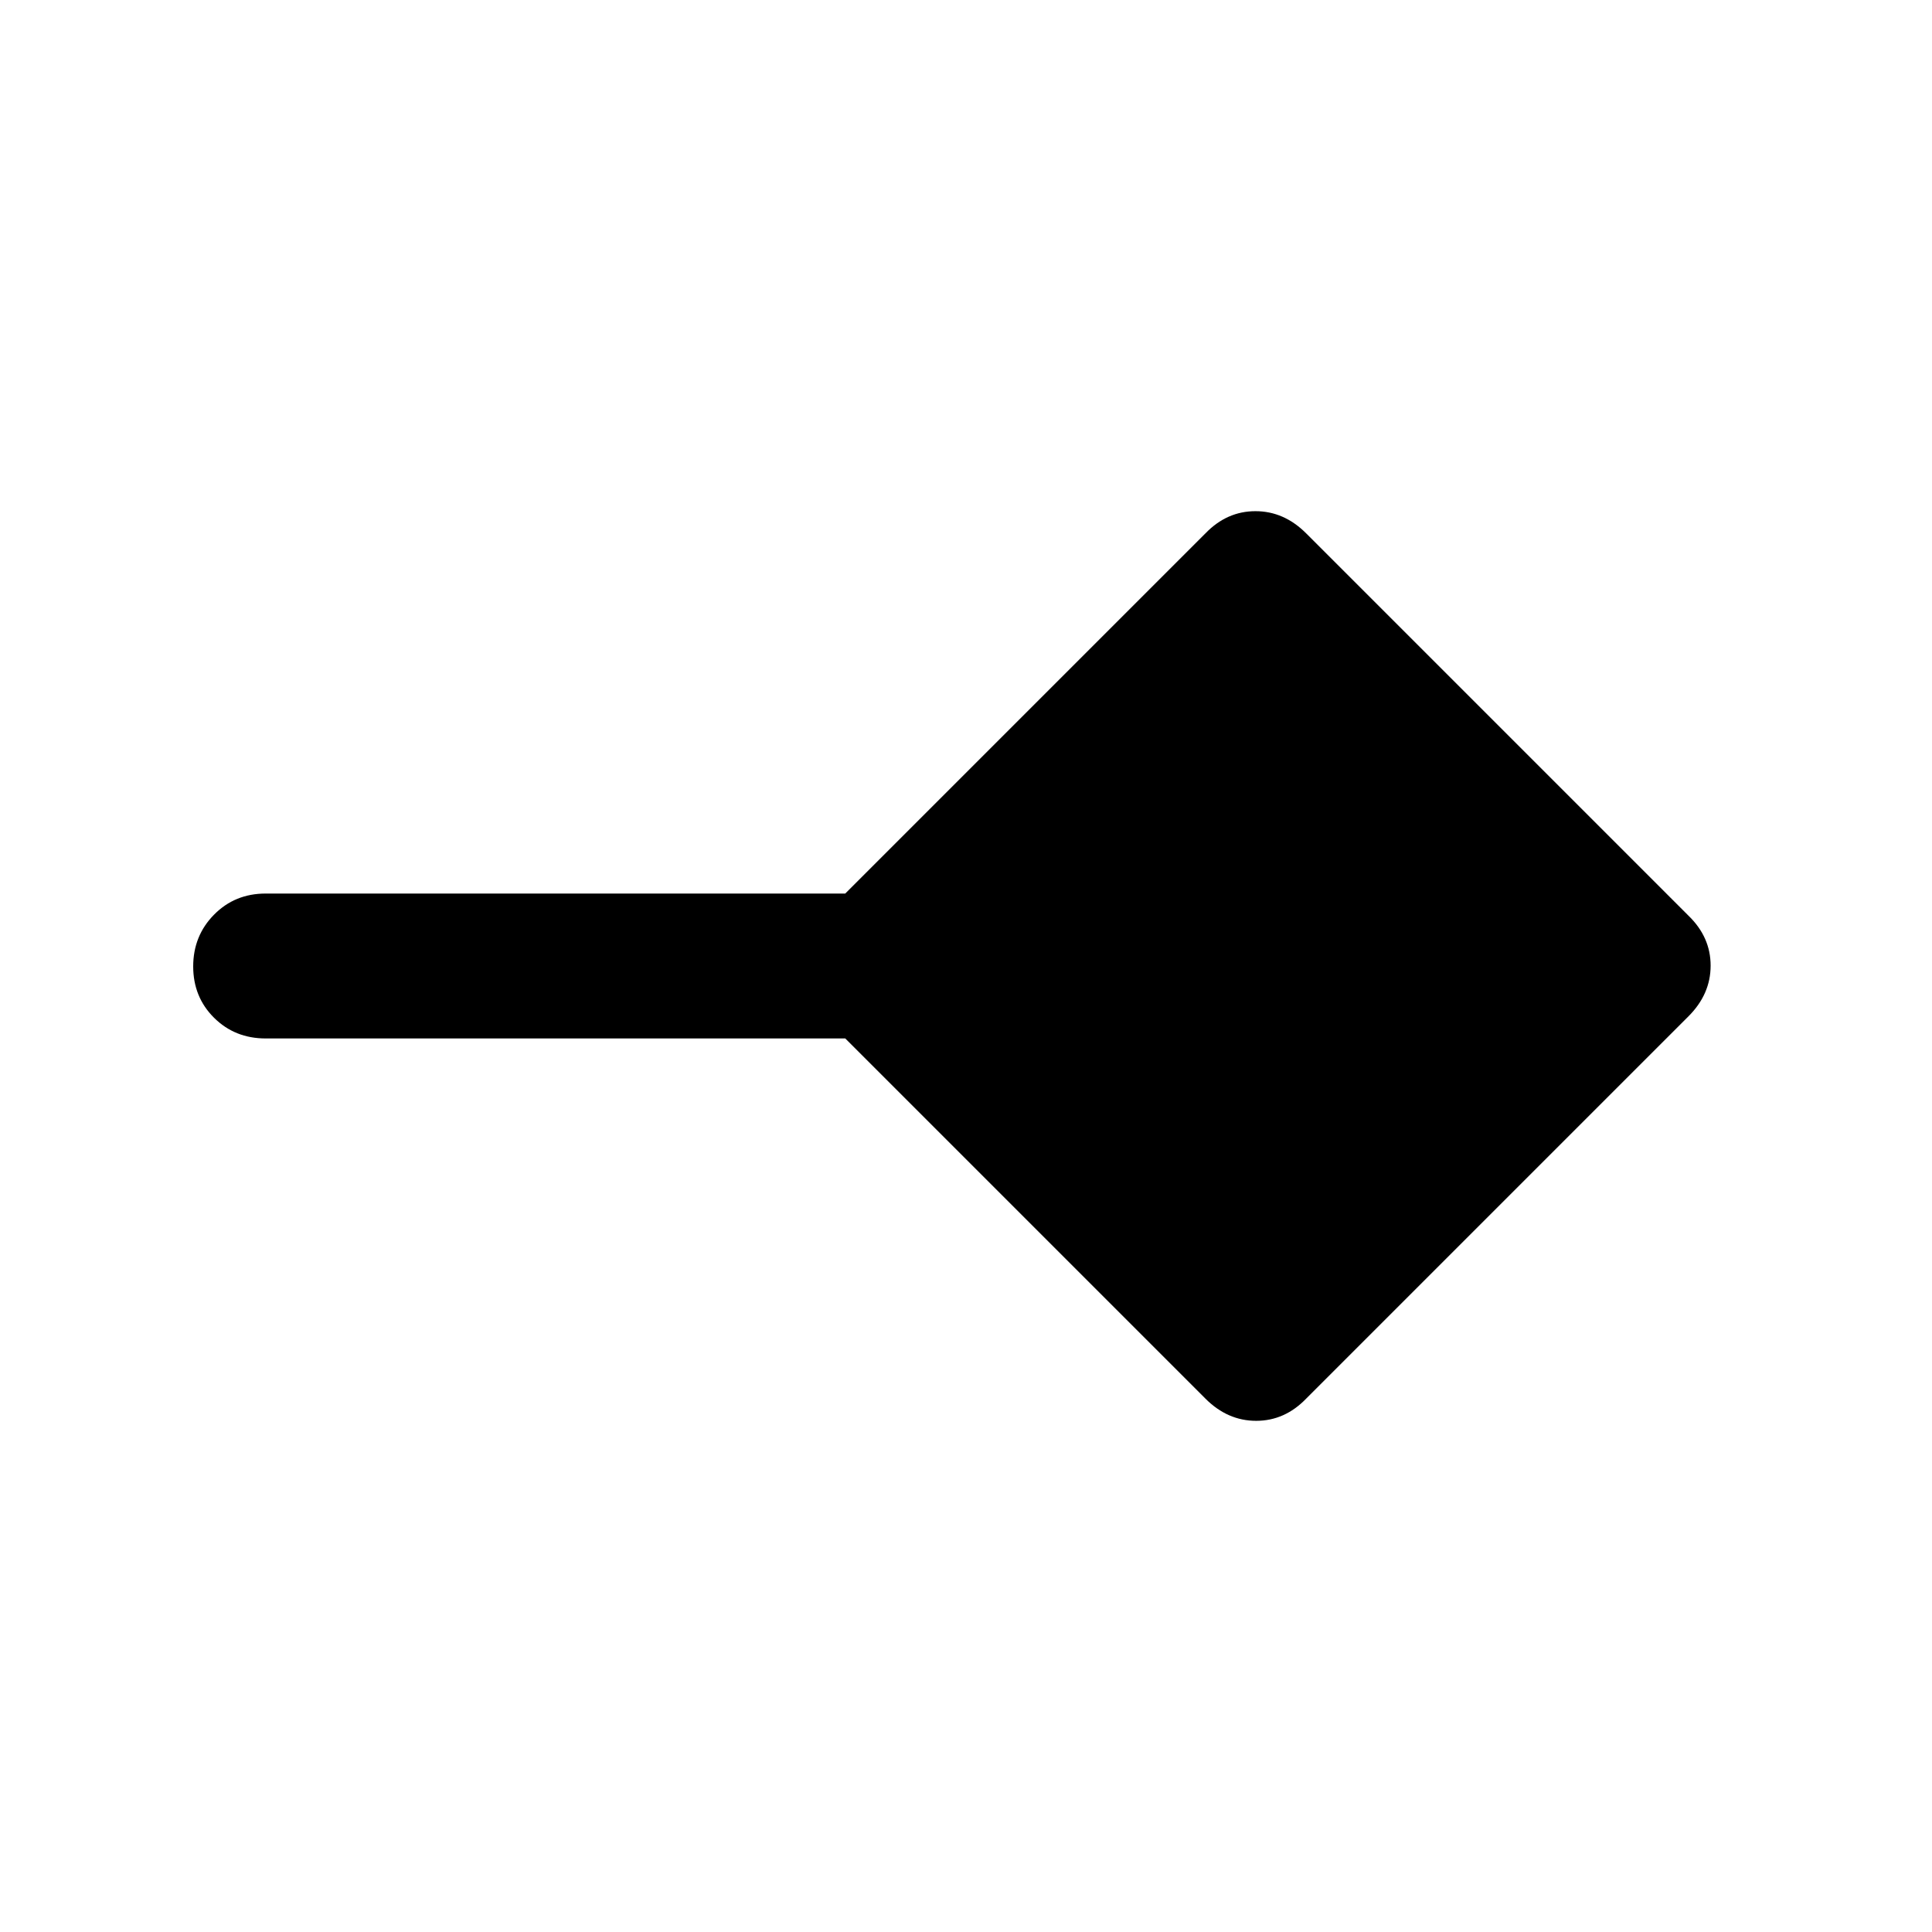 <svg xmlns="http://www.w3.org/2000/svg" height="20" viewBox="0 -960 960 960" width="20"><path d="M599-265 420-444H132q-15.3 0-25.65-10.29Q96-464.58 96-479.79t10.35-25.71Q116.7-516 132-516h288l179-179q10.64-11 24.82-11T649-695l190 190q11 10.64 11 24.82T839-455L649-265q-10.64 11-24.82 11T599-265Z"/></svg>